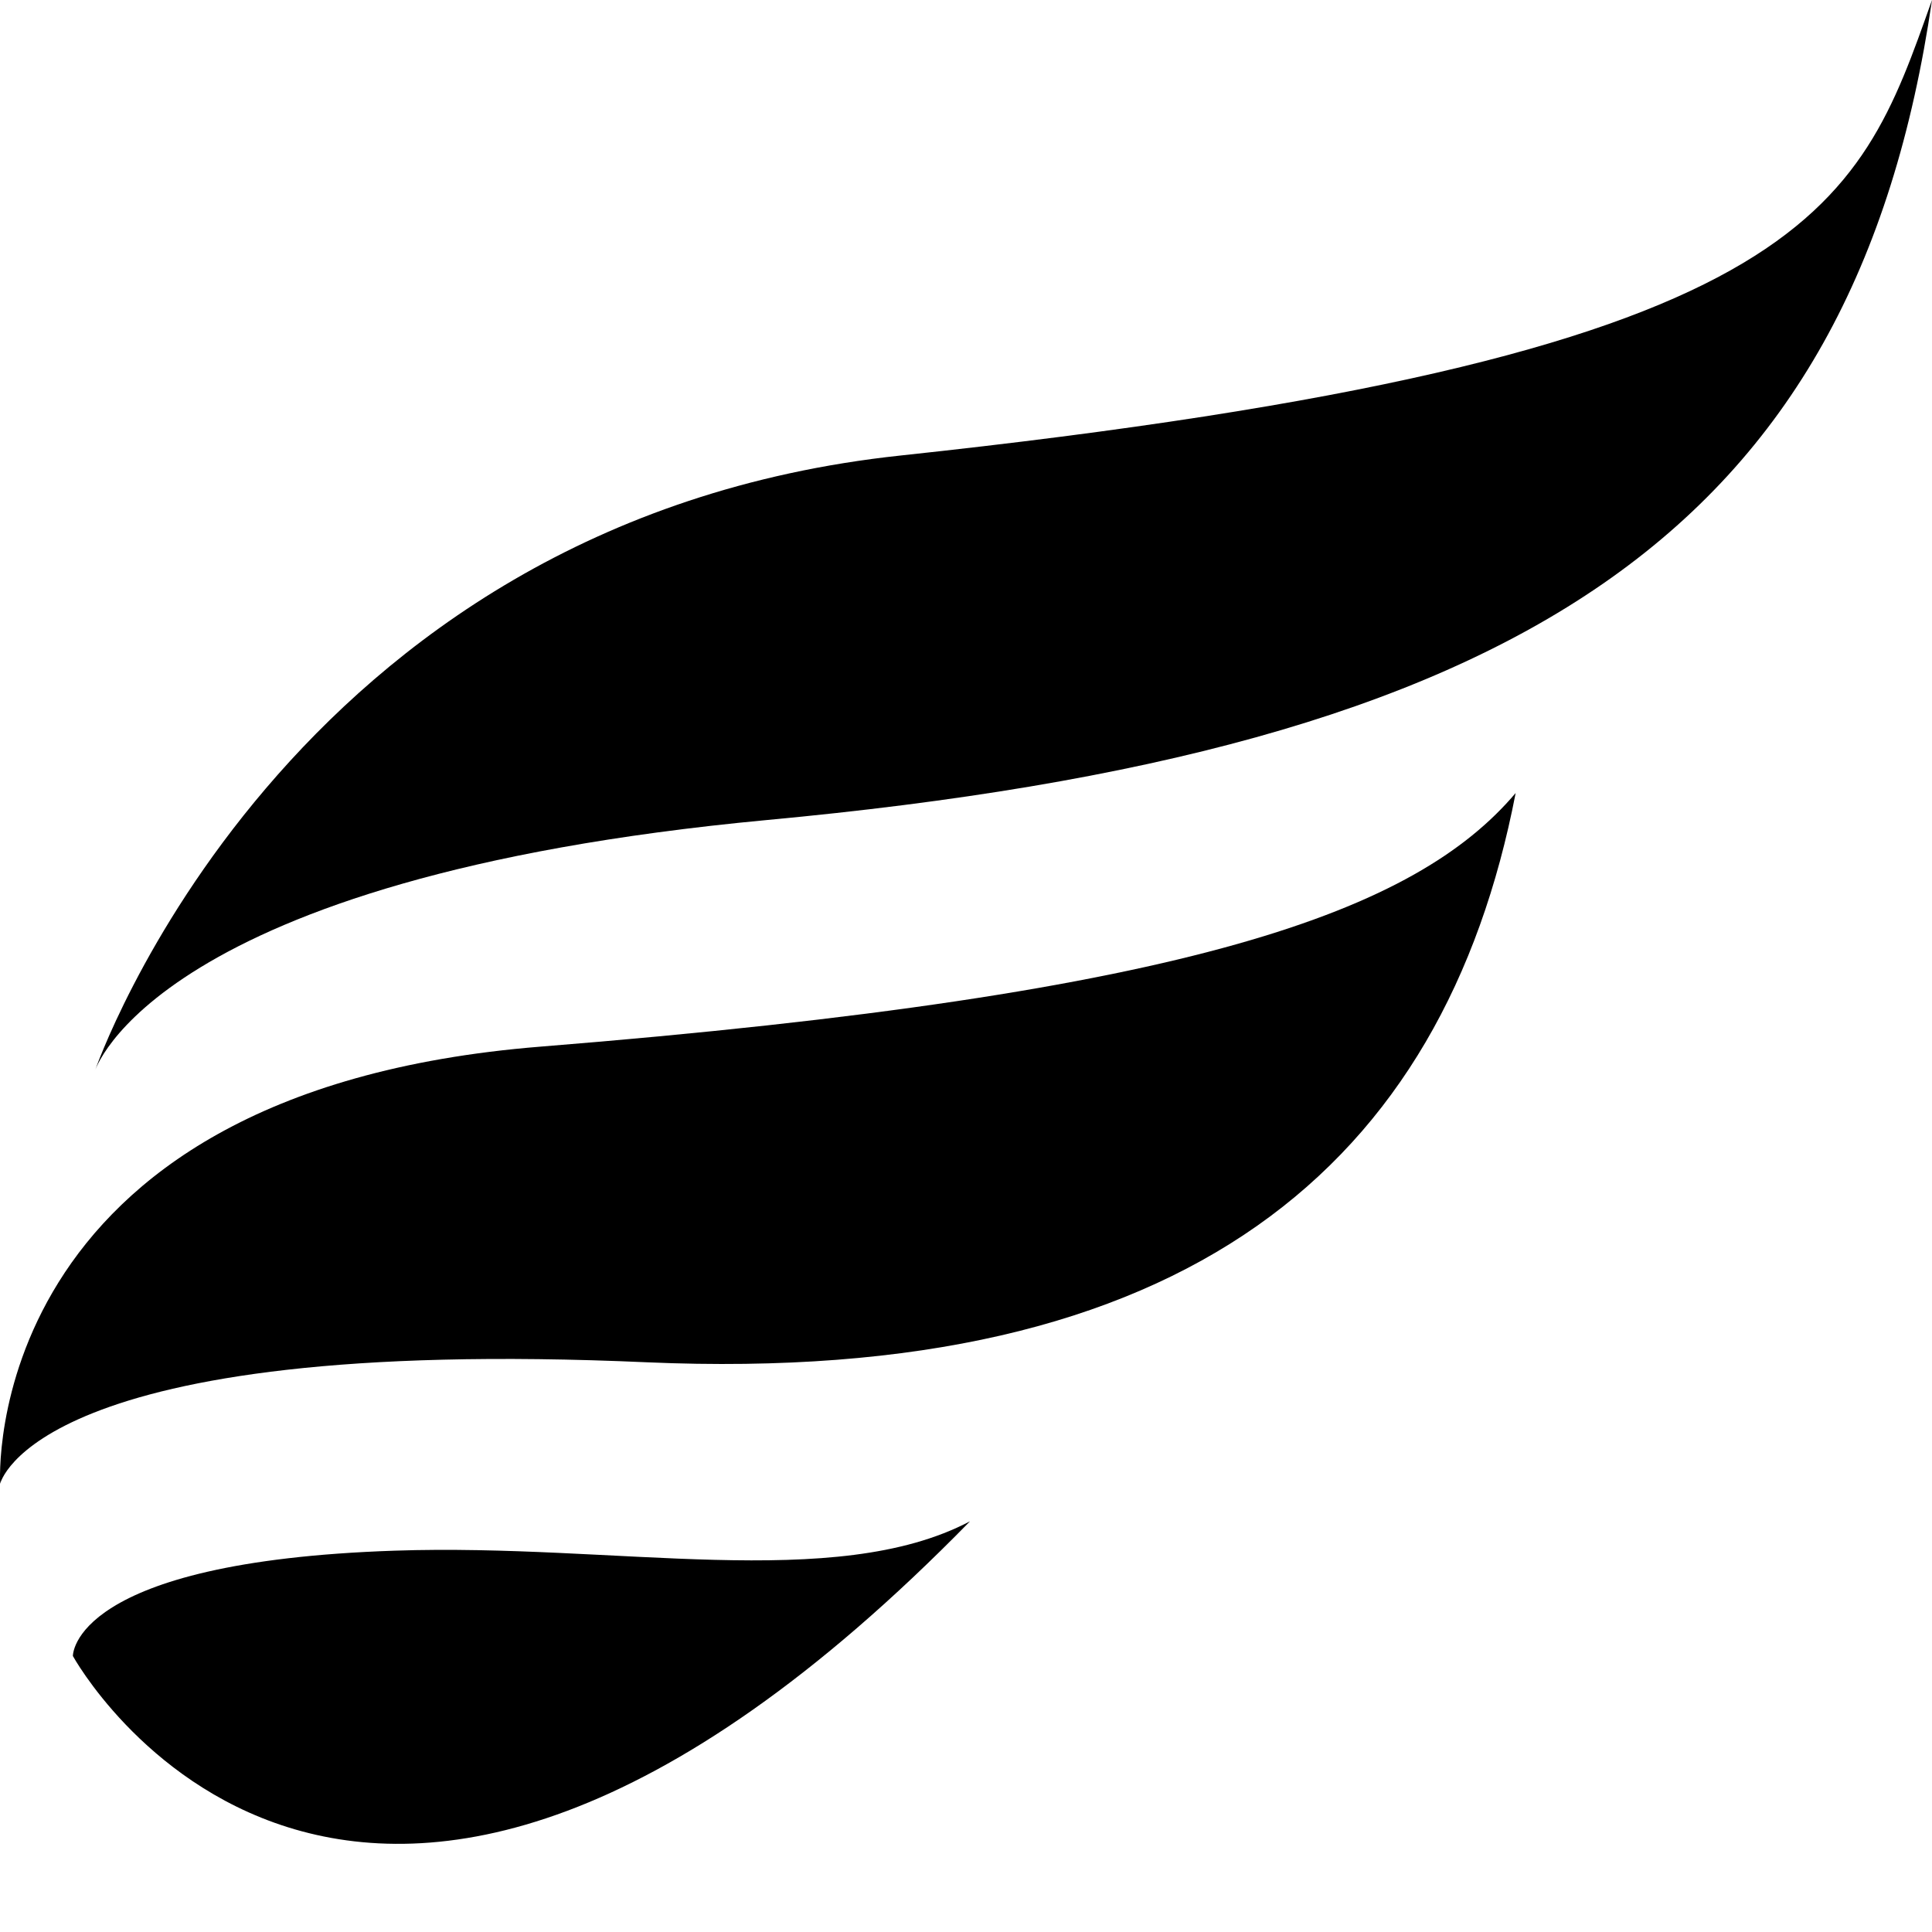 <svg xmlns="http://www.w3.org/2000/svg" viewBox="0 0 64 64" width="64" height="64" fill="currentColor">
    <path d="M3.134 35.5s6.23-18.22 26.695-20.41C60.068 11.852 61.508 7.006 64 0c-2.575 17.667-13.624 24.84-38.602 27.165C5.045 29.076 3.134 35.5 3.134 35.5z"/>
    <path d="M.005 49.152S-.798 36.165 17.92 34.67c21.738-1.745 28.993-4.514 32.288-8.4-2.38 12.323-10.883 19.633-28.77 18.858C1.113 44.223.005 49.152.005 49.152zm32.122 1.246c-4.486 2.354-11.713.72-19.052.97-10.744.36-10.66 3.49-10.66 3.49s9.1 16.615 29.713-4.458z" />
</svg>